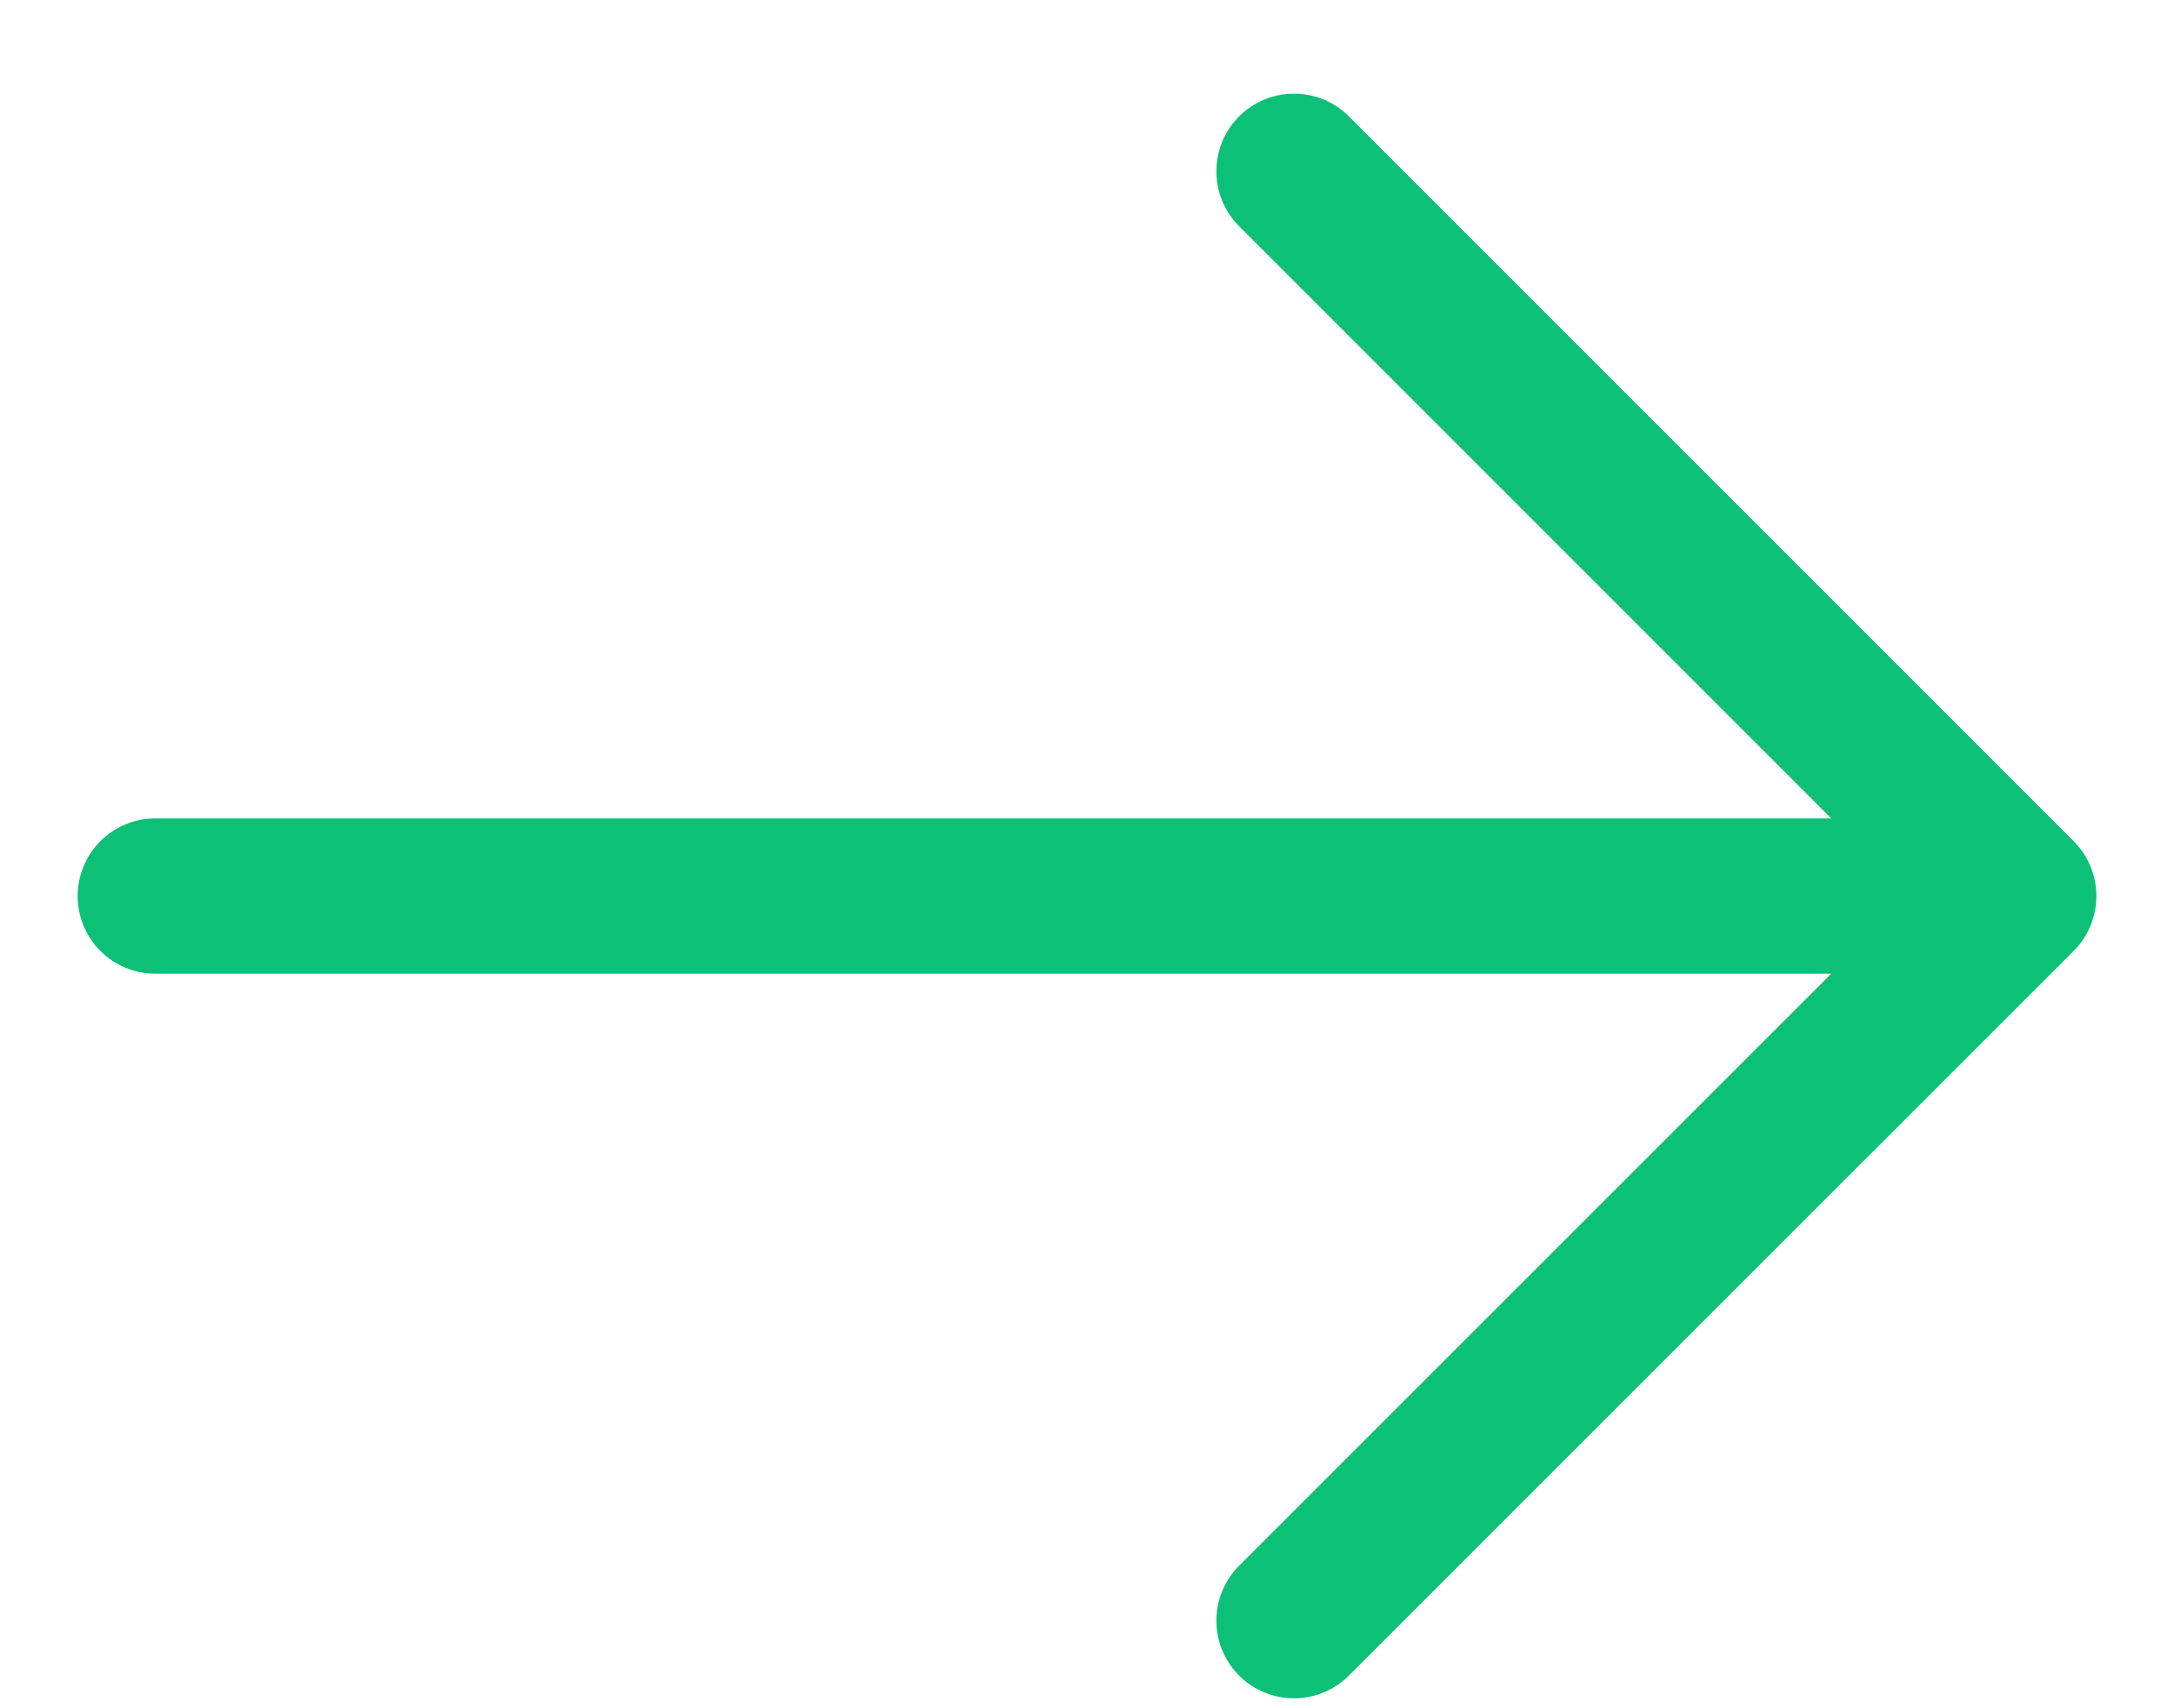<svg width="14" height="11" viewBox="0 0 14 11" fill="none" xmlns="http://www.w3.org/2000/svg">
<path d="M13 5.77H1H13Z" fill="#0CC078"/>
<path d="M8.333 1.103L13 5.77M13 5.77L8.333 10.436M13 5.77H1" stroke="#0CC078" stroke-linecap="round" stroke-linejoin="round"/>
</svg>
